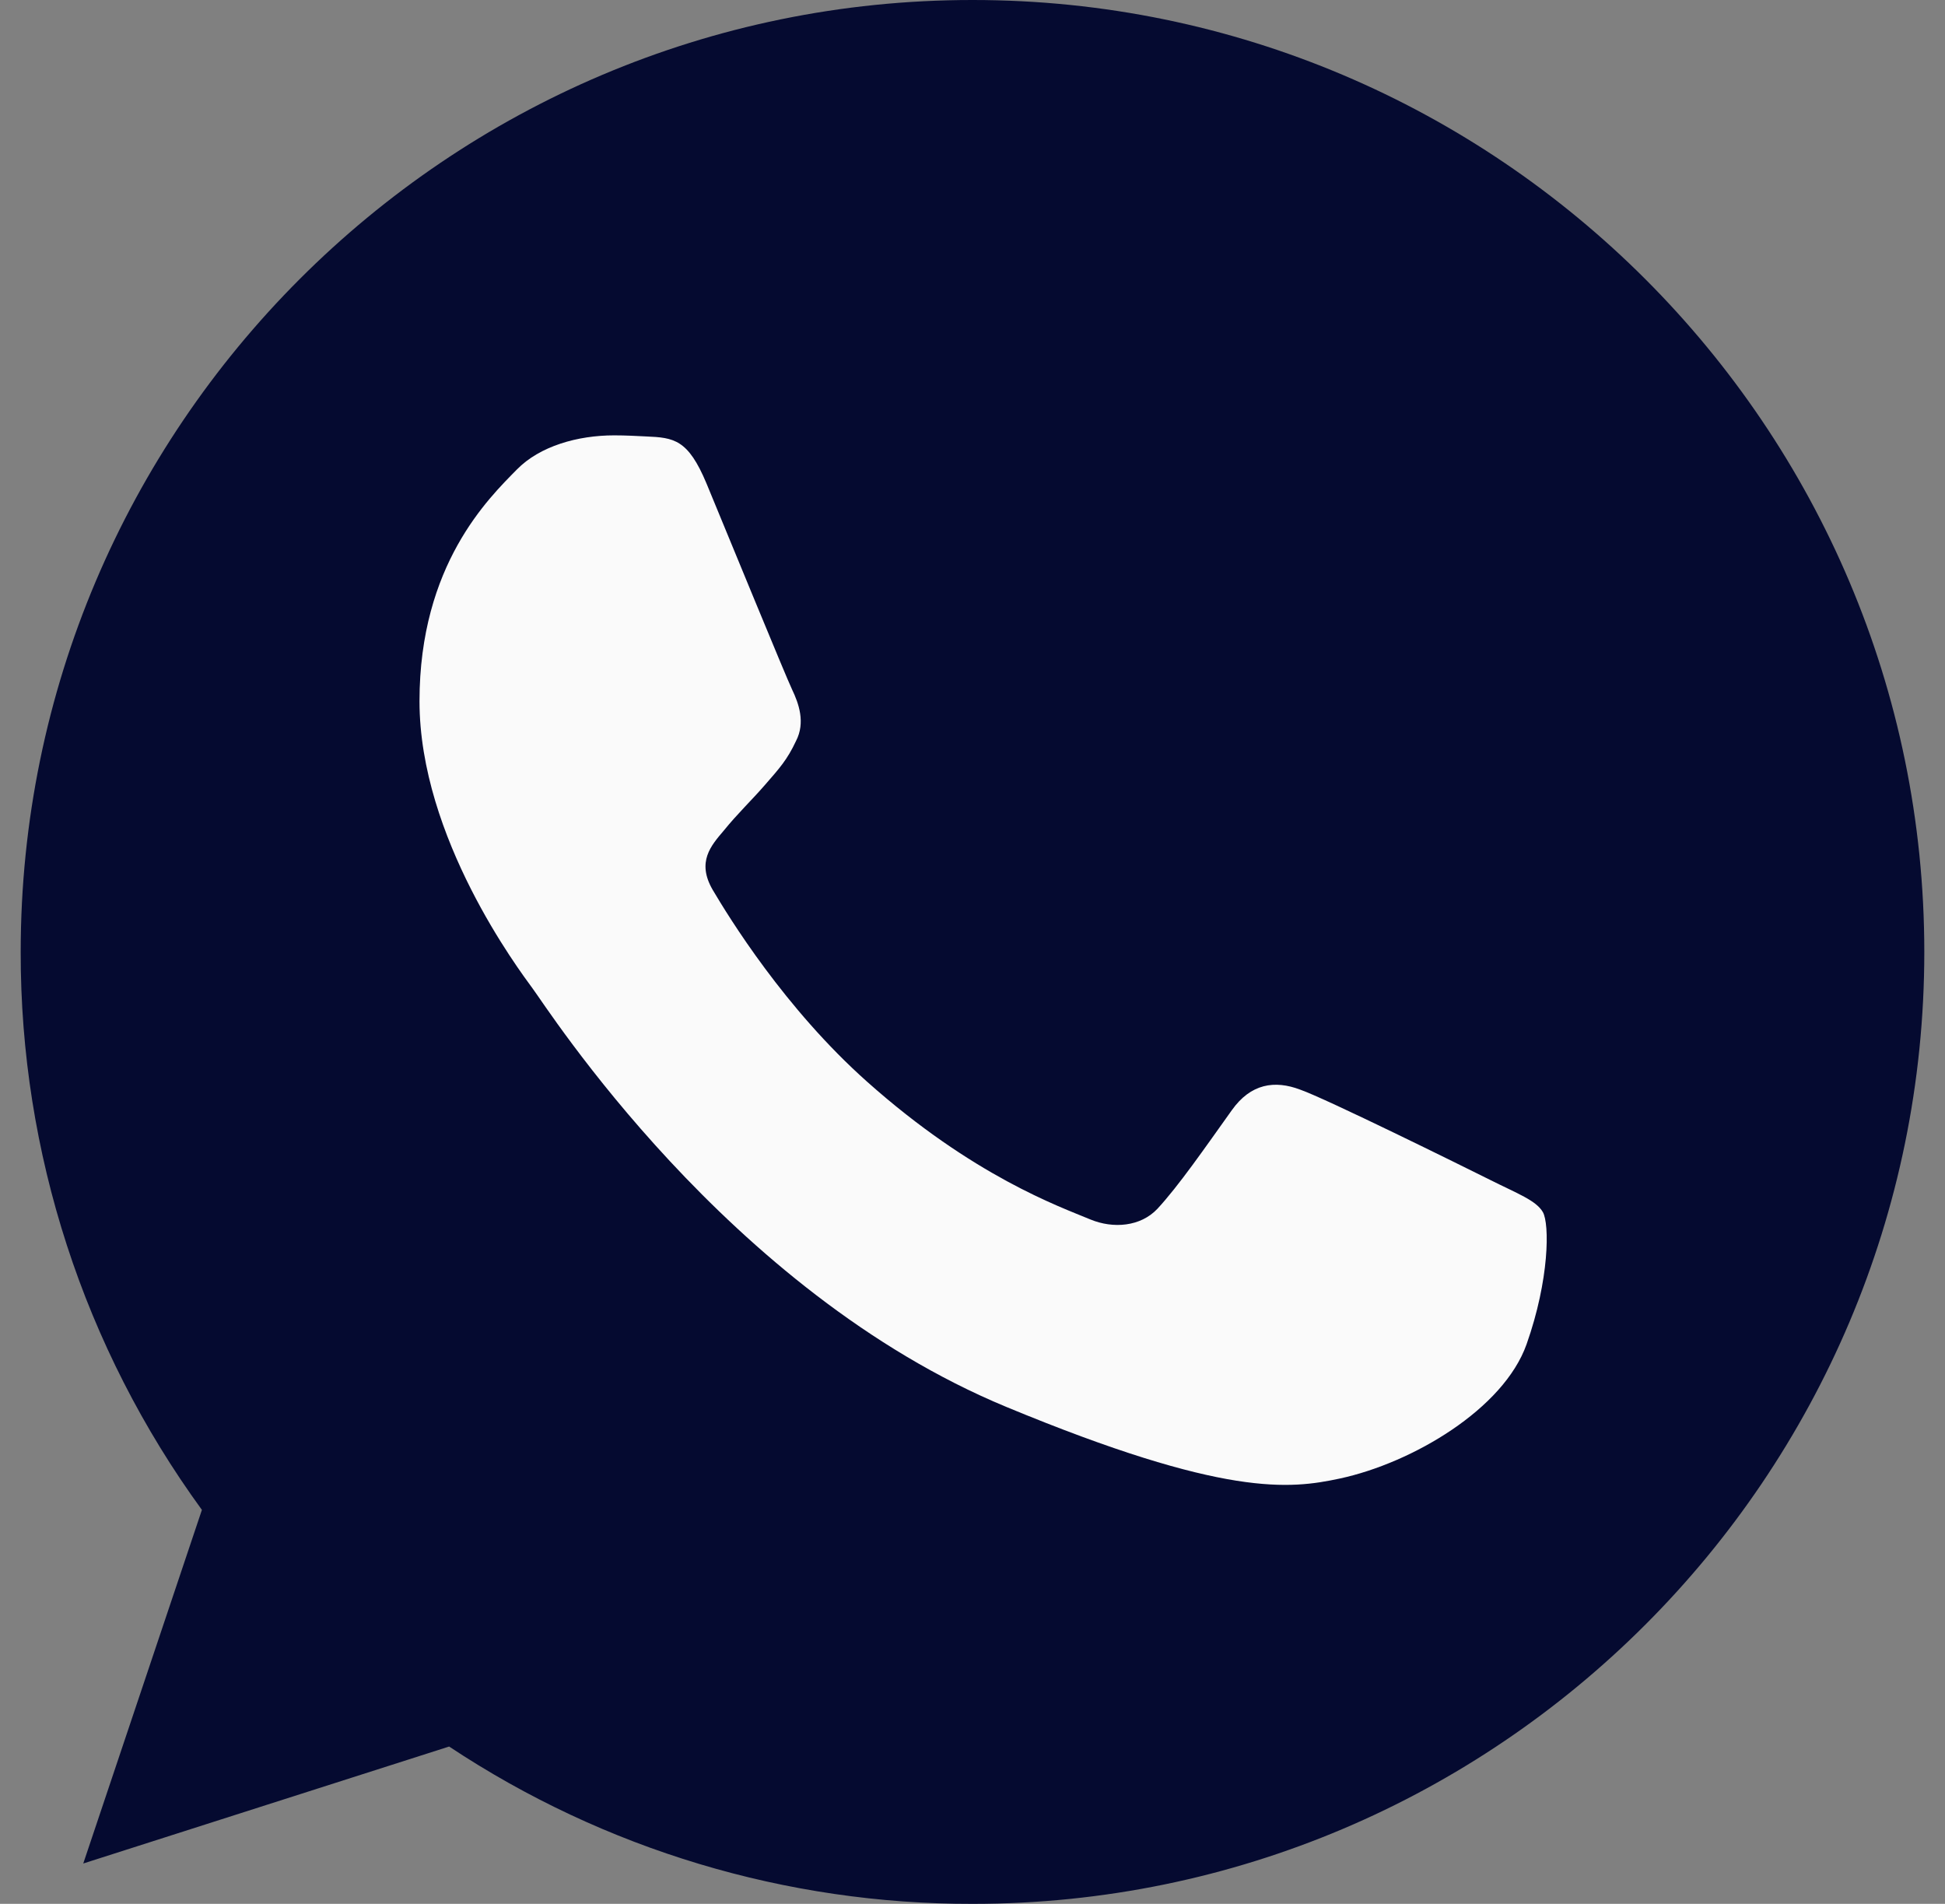 <svg width="47" height="46" viewBox="0 0 47 46" fill="none" xmlns="http://www.w3.org/2000/svg">
<rect x="0" y="0" width="47" height="46" fill="#808080" stroke="none"/>
<g clip-path="url(#clip0_360_239)">
<path d="M23.506 0H23.494C10.813 0 0.5 10.316 0.5 23C0.492 27.844 2.026 32.566 4.879 36.481L2.012 45.025L10.853 42.199C14.603 44.687 19.006 46.01 23.506 46C36.187 46 46.5 35.682 46.5 23C46.5 10.318 36.187 0 23.506 0Z" fill="#050a30"/>
<path d="M36.889 32.479C36.334 34.045 34.132 35.345 32.375 35.724C31.173 35.98 29.604 36.184 24.319 33.994C17.56 31.194 13.207 24.325 12.868 23.88C12.543 23.434 10.137 20.243 10.137 16.942C10.137 13.642 11.813 12.034 12.489 11.345C13.044 10.778 13.961 10.519 14.841 10.519C15.125 10.519 15.381 10.534 15.611 10.545C16.287 10.574 16.626 10.614 17.072 11.681C17.626 13.018 18.978 16.318 19.139 16.657C19.302 16.997 19.466 17.457 19.236 17.902C19.021 18.362 18.831 18.567 18.492 18.957C18.152 19.349 17.831 19.648 17.491 20.067C17.181 20.432 16.83 20.823 17.221 21.499C17.612 22.16 18.963 24.365 20.953 26.136C23.52 28.422 25.602 29.152 26.346 29.463C26.901 29.693 27.562 29.638 27.968 29.207C28.482 28.652 29.118 27.732 29.765 26.826C30.225 26.177 30.805 26.096 31.415 26.326C32.036 26.542 35.322 28.166 35.998 28.503C36.673 28.842 37.119 29.003 37.283 29.287C37.444 29.572 37.444 30.909 36.889 32.479Z" fill="#FAFAFA"/>
</g>
<defs>
<clipPath id="clip0_360_239">
<rect width="46" height="46" fill="white" transform="translate(0.5)"/>
</clipPath>
</defs>
</svg>

